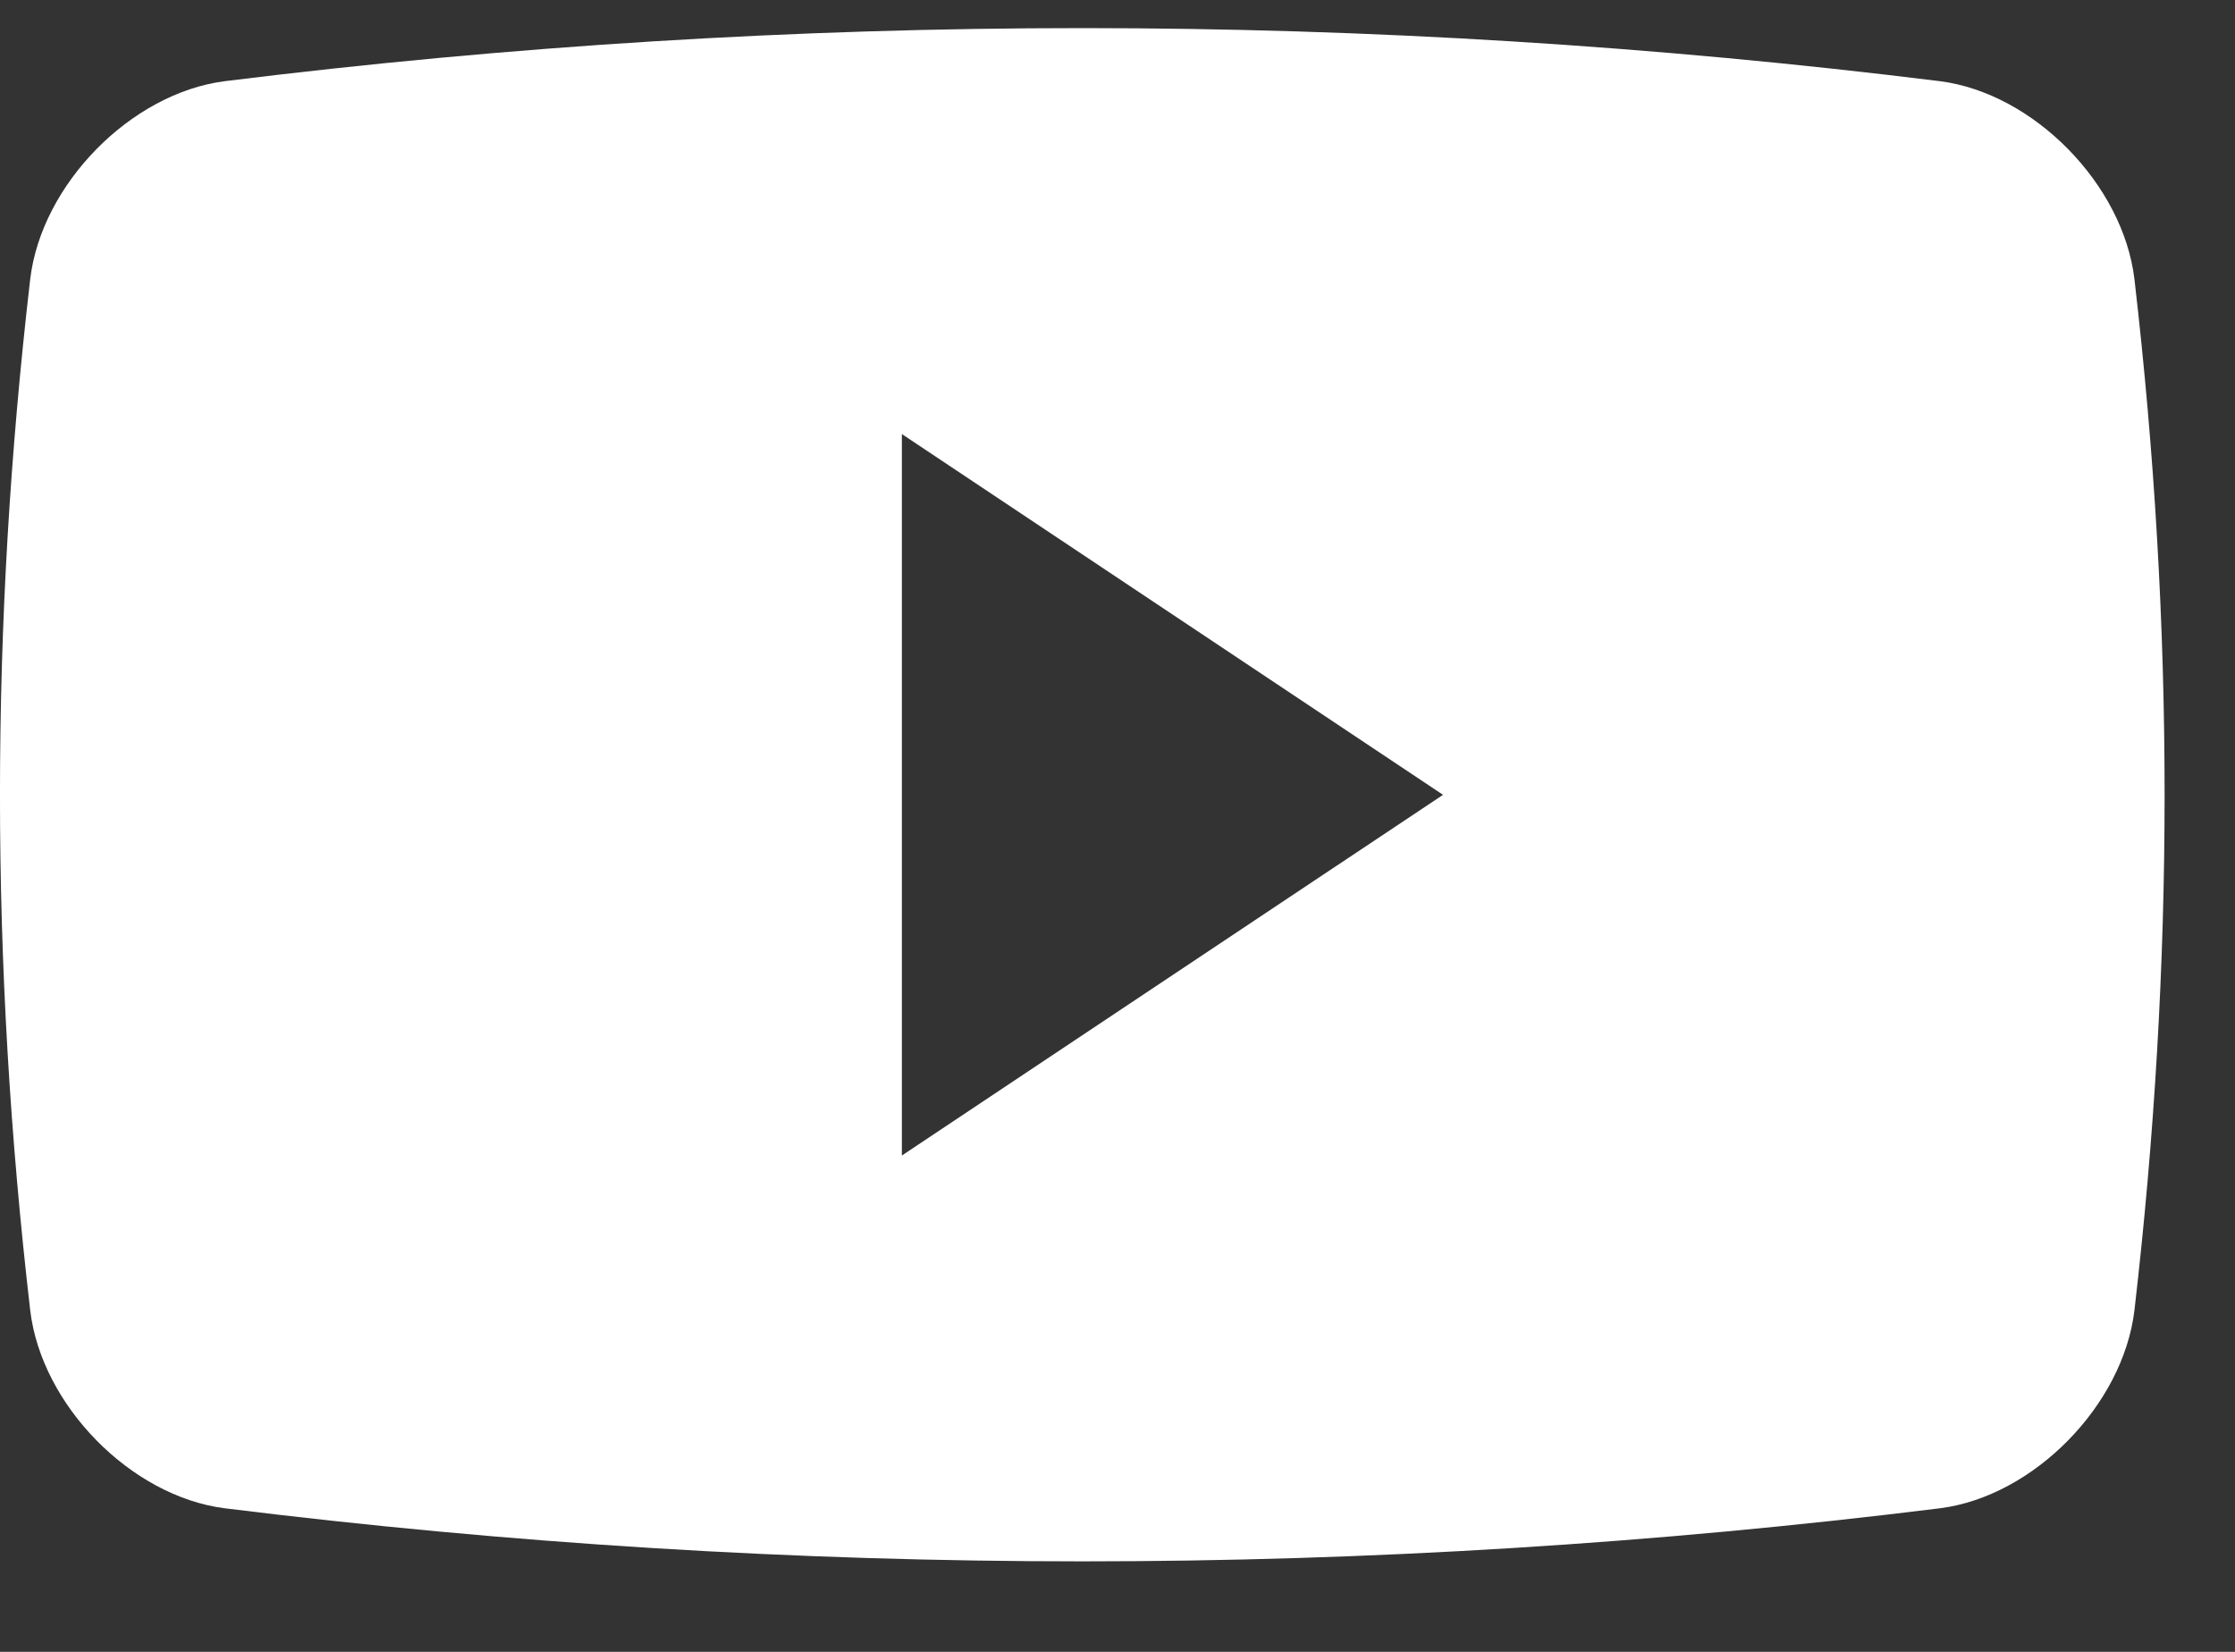 <svg width="23" height="17" viewBox="0 0 23 17" fill="none" xmlns="http://www.w3.org/2000/svg">
<rect x="0" y="0" width="23" height="17" fill="#333333" stroke="none"/>
<path fill-rule="evenodd" clip-rule="evenodd" d="M19.967 0.836C20.929 0.961 21.848 1.896 21.965 2.872C22.379 6.446 22.379 9.913 21.965 13.486C21.848 14.462 20.929 15.398 19.967 15.522C14.103 16.251 8.172 16.251 2.309 15.522C1.347 15.398 0.427 14.462 0.311 13.486C-0.104 9.912 -0.104 6.446 0.311 2.872C0.427 1.896 1.347 0.961 2.309 0.836C8.172 0.107 14.102 0.107 19.967 0.836ZM9.281 4.467V11.892L14.85 8.18L9.281 4.467Z" fill="white"/>
</svg>
